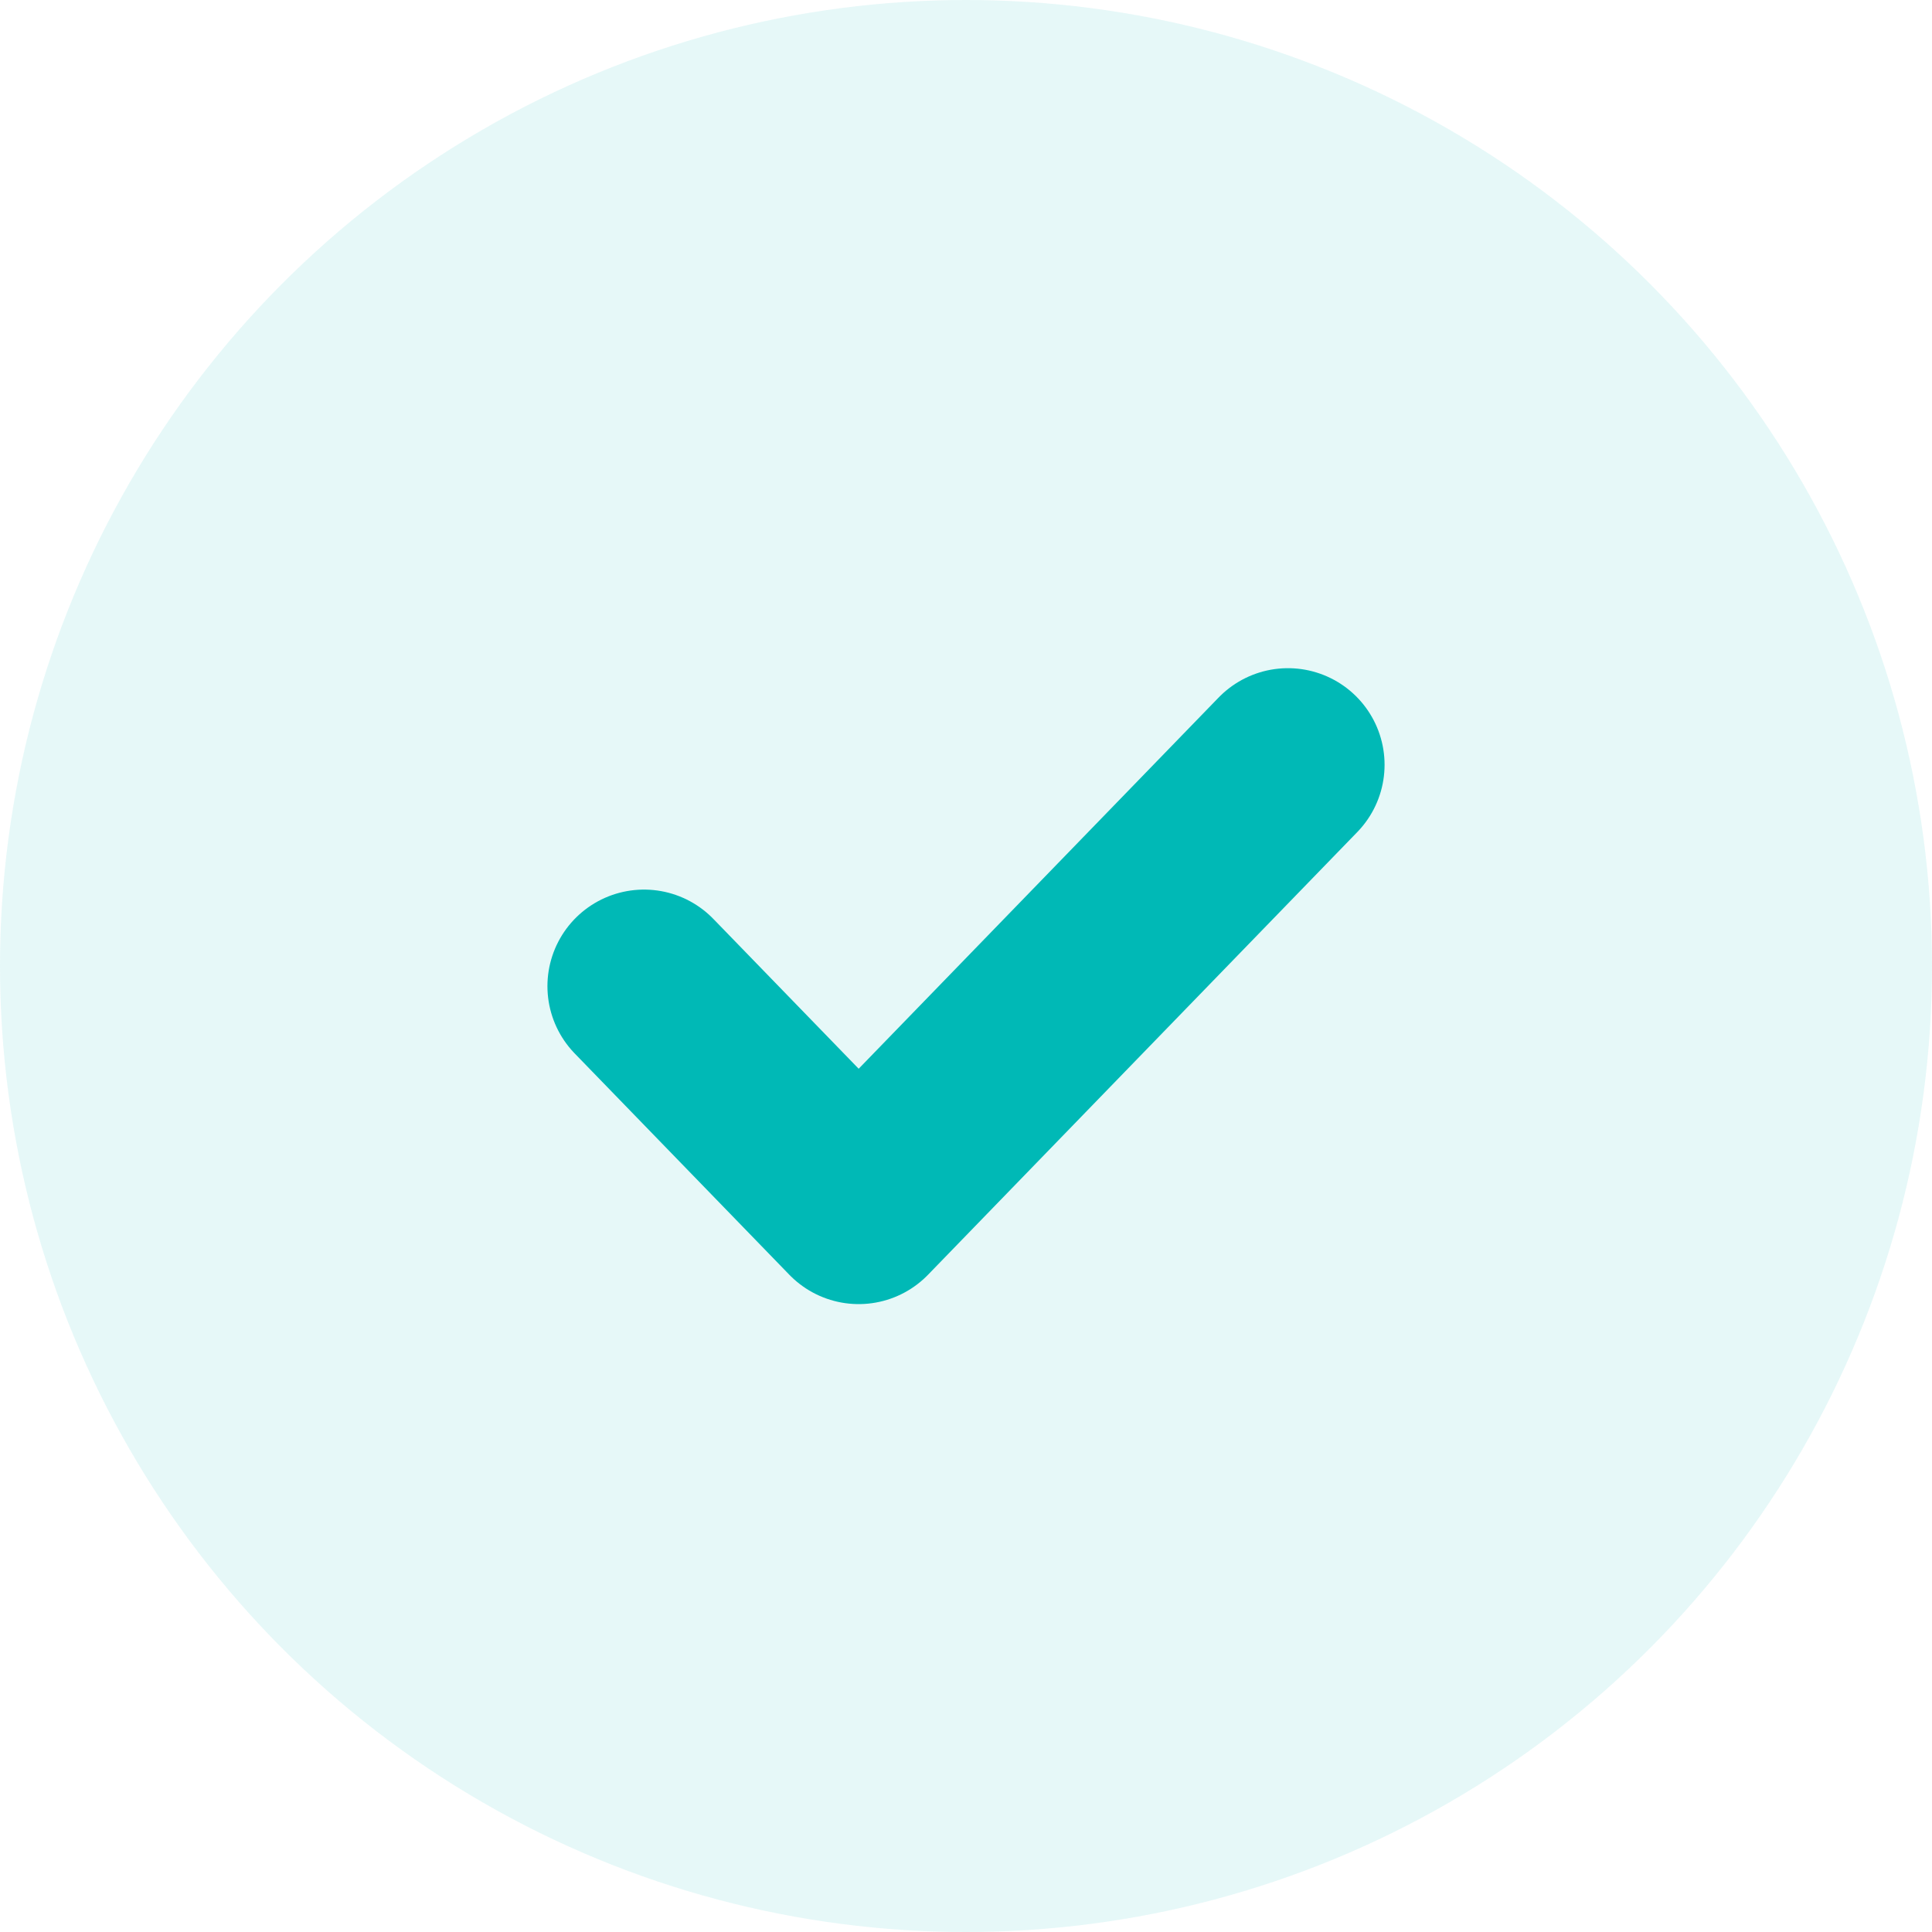 <svg width="20" height="20" viewBox="0 0 20 20" fill="none" xmlns="http://www.w3.org/2000/svg">
<circle cx="10" cy="10" r="10" fill="#00B9B6" fill-opacity="0.1"/>
<path d="M13.333 7.917L8.889 12.5L6.667 10.209" stroke="#00B9B6" stroke-width="2" stroke-linecap="round" stroke-linejoin="round"/>
</svg>

